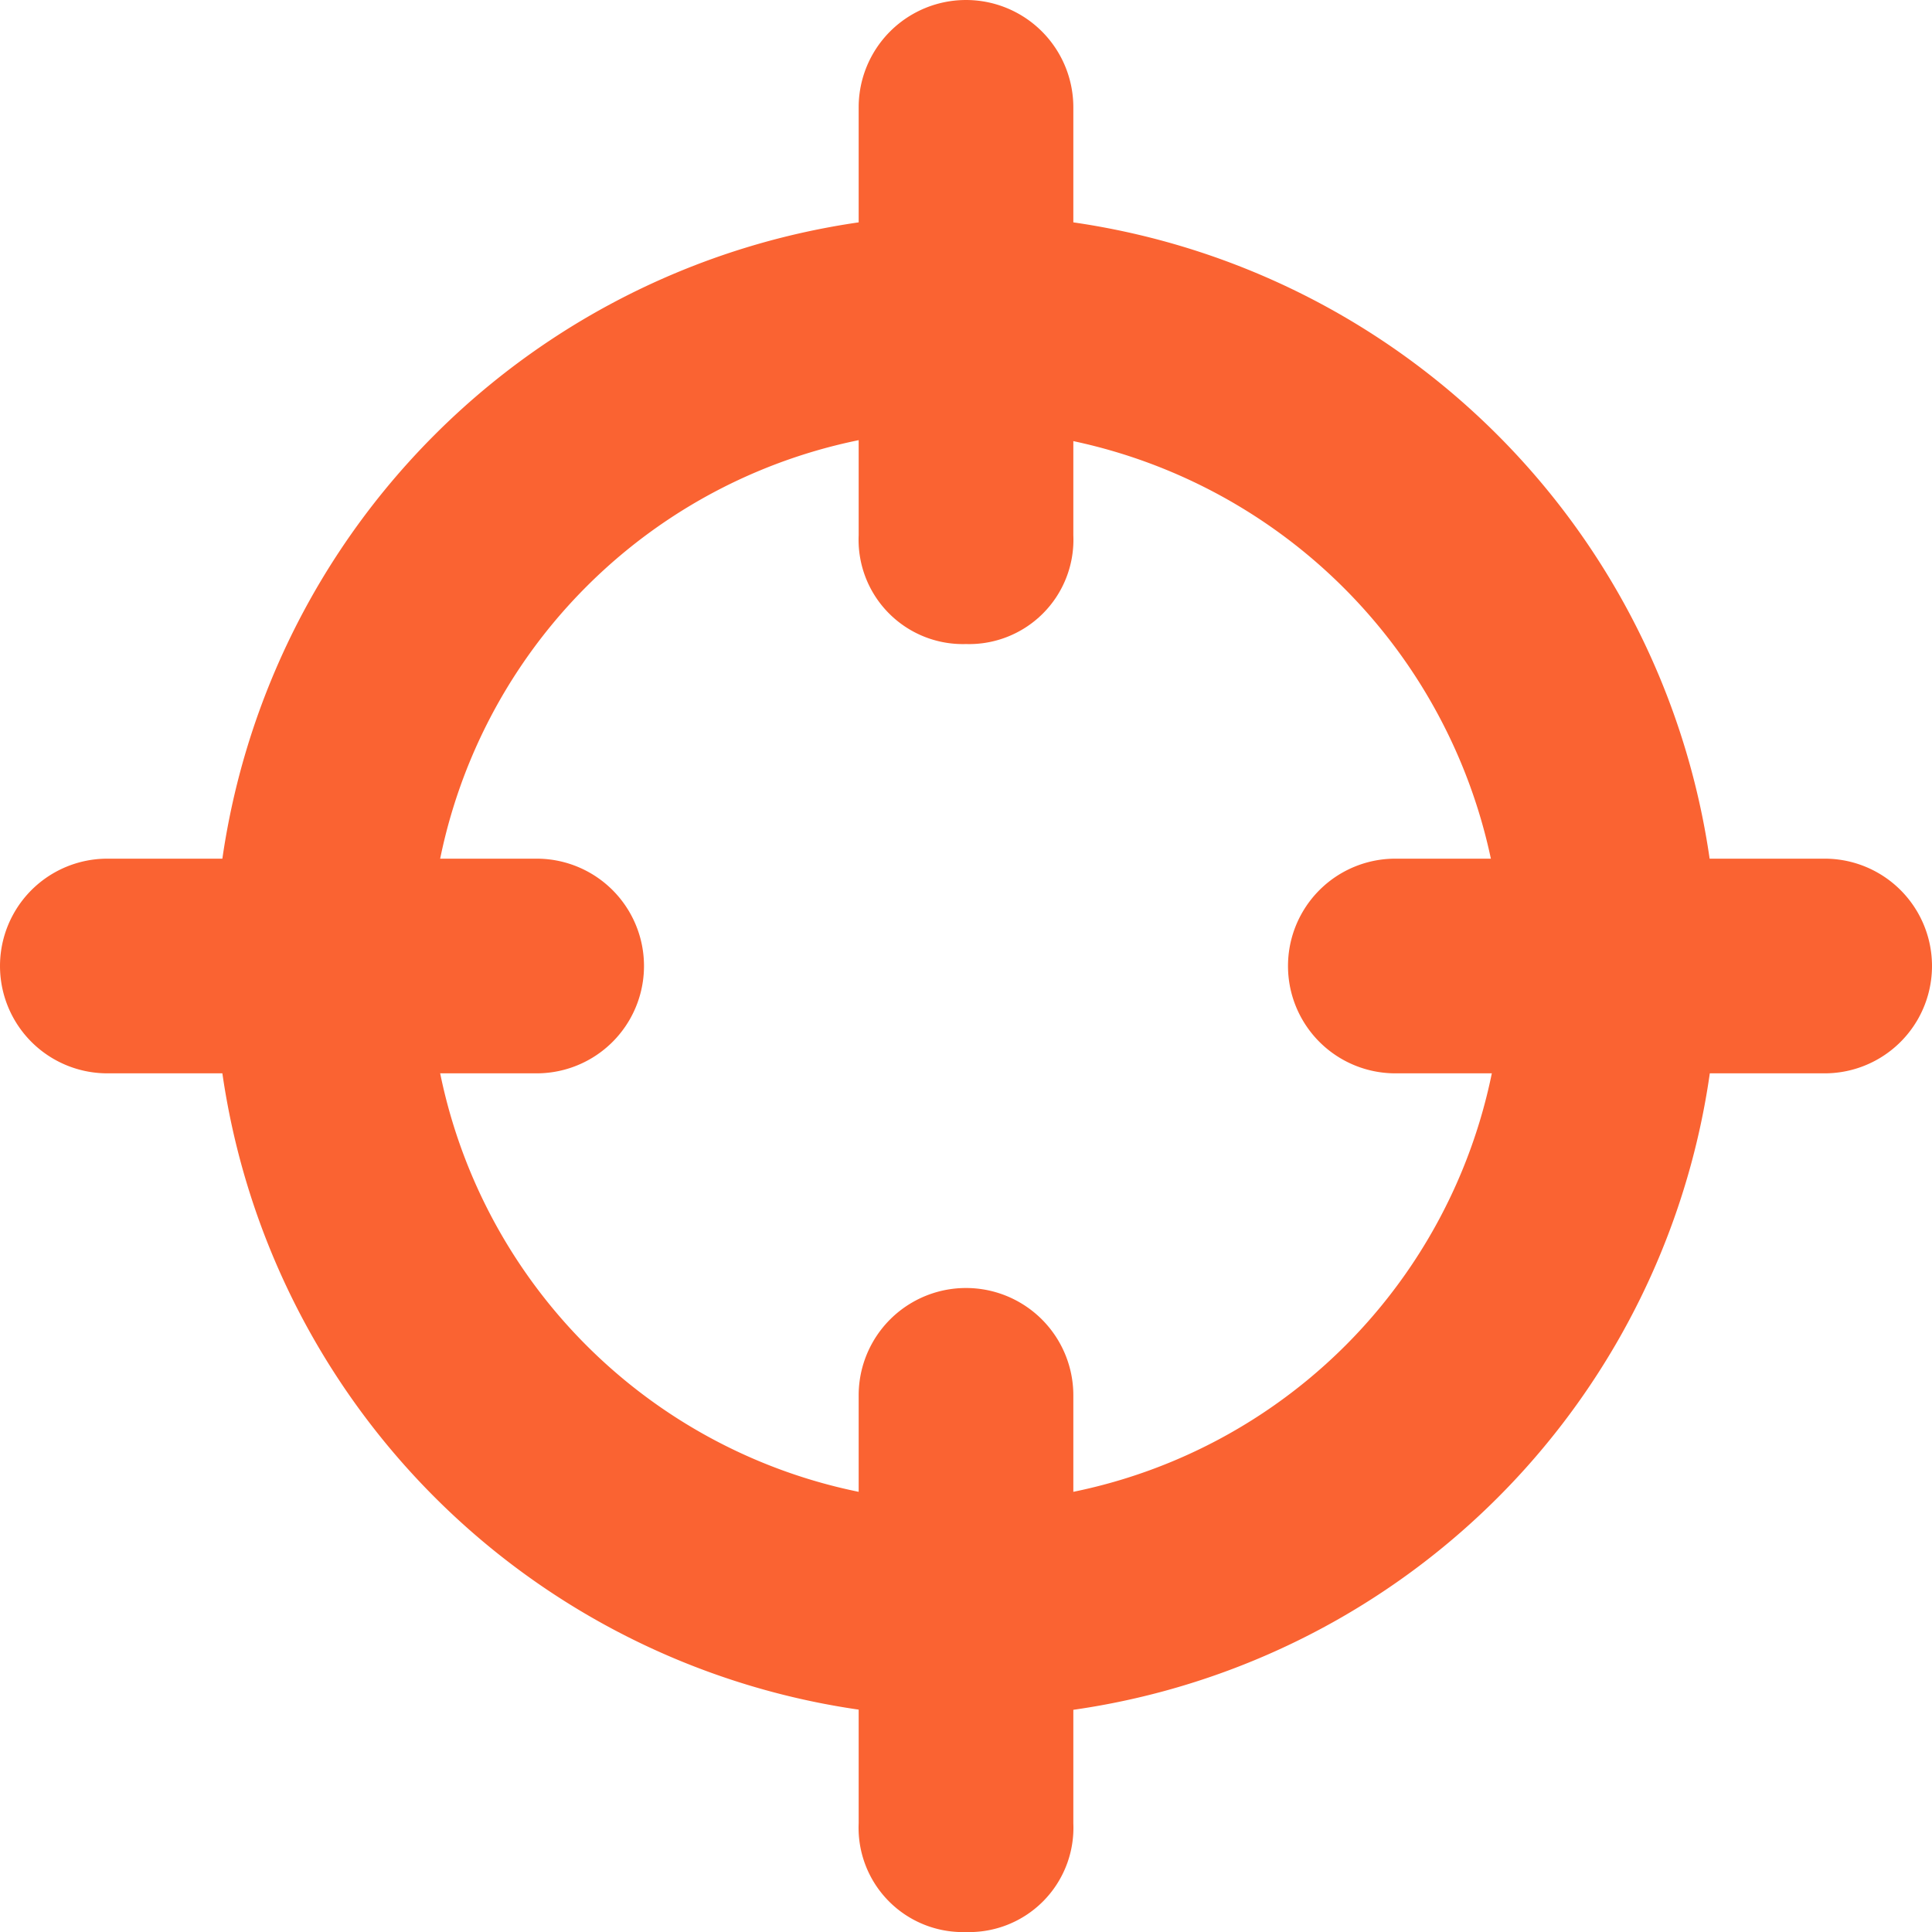 <svg xmlns="http://www.w3.org/2000/svg" width="18" height="18" viewBox="0 0 18 18"><defs><style>.a{fill:#fa6332;stroke:#fa6332;}</style></defs><g transform="translate(-11 -11)"><path class="a" d="M20,26.5A6.5,6.5,0,1,1,26.5,20,6.487,6.487,0,0,1,20,26.5Zm0-12A5.5,5.5,0,1,0,25.5,20,5.549,5.549,0,0,0,20,14.5Z"/><path class="a" d="M20,16.5a.472.472,0,0,1-.5-.5V12a.5.5,0,0,1,1,0v4A.472.472,0,0,1,20,16.5Z"/><path class="a" d="M20,28.5a.472.472,0,0,1-.5-.5V24a.5.5,0,0,1,1,0v4A.472.472,0,0,1,20,28.5Z"/><path class="a" d="M28,20.5H24a.5.5,0,0,1,0-1h4a.5.5,0,0,1,0,1Z"/><path class="a" d="M16,20.5H12a.5.5,0,0,1,0-1h4a.5.5,0,0,1,0,1Z"/></g></svg>